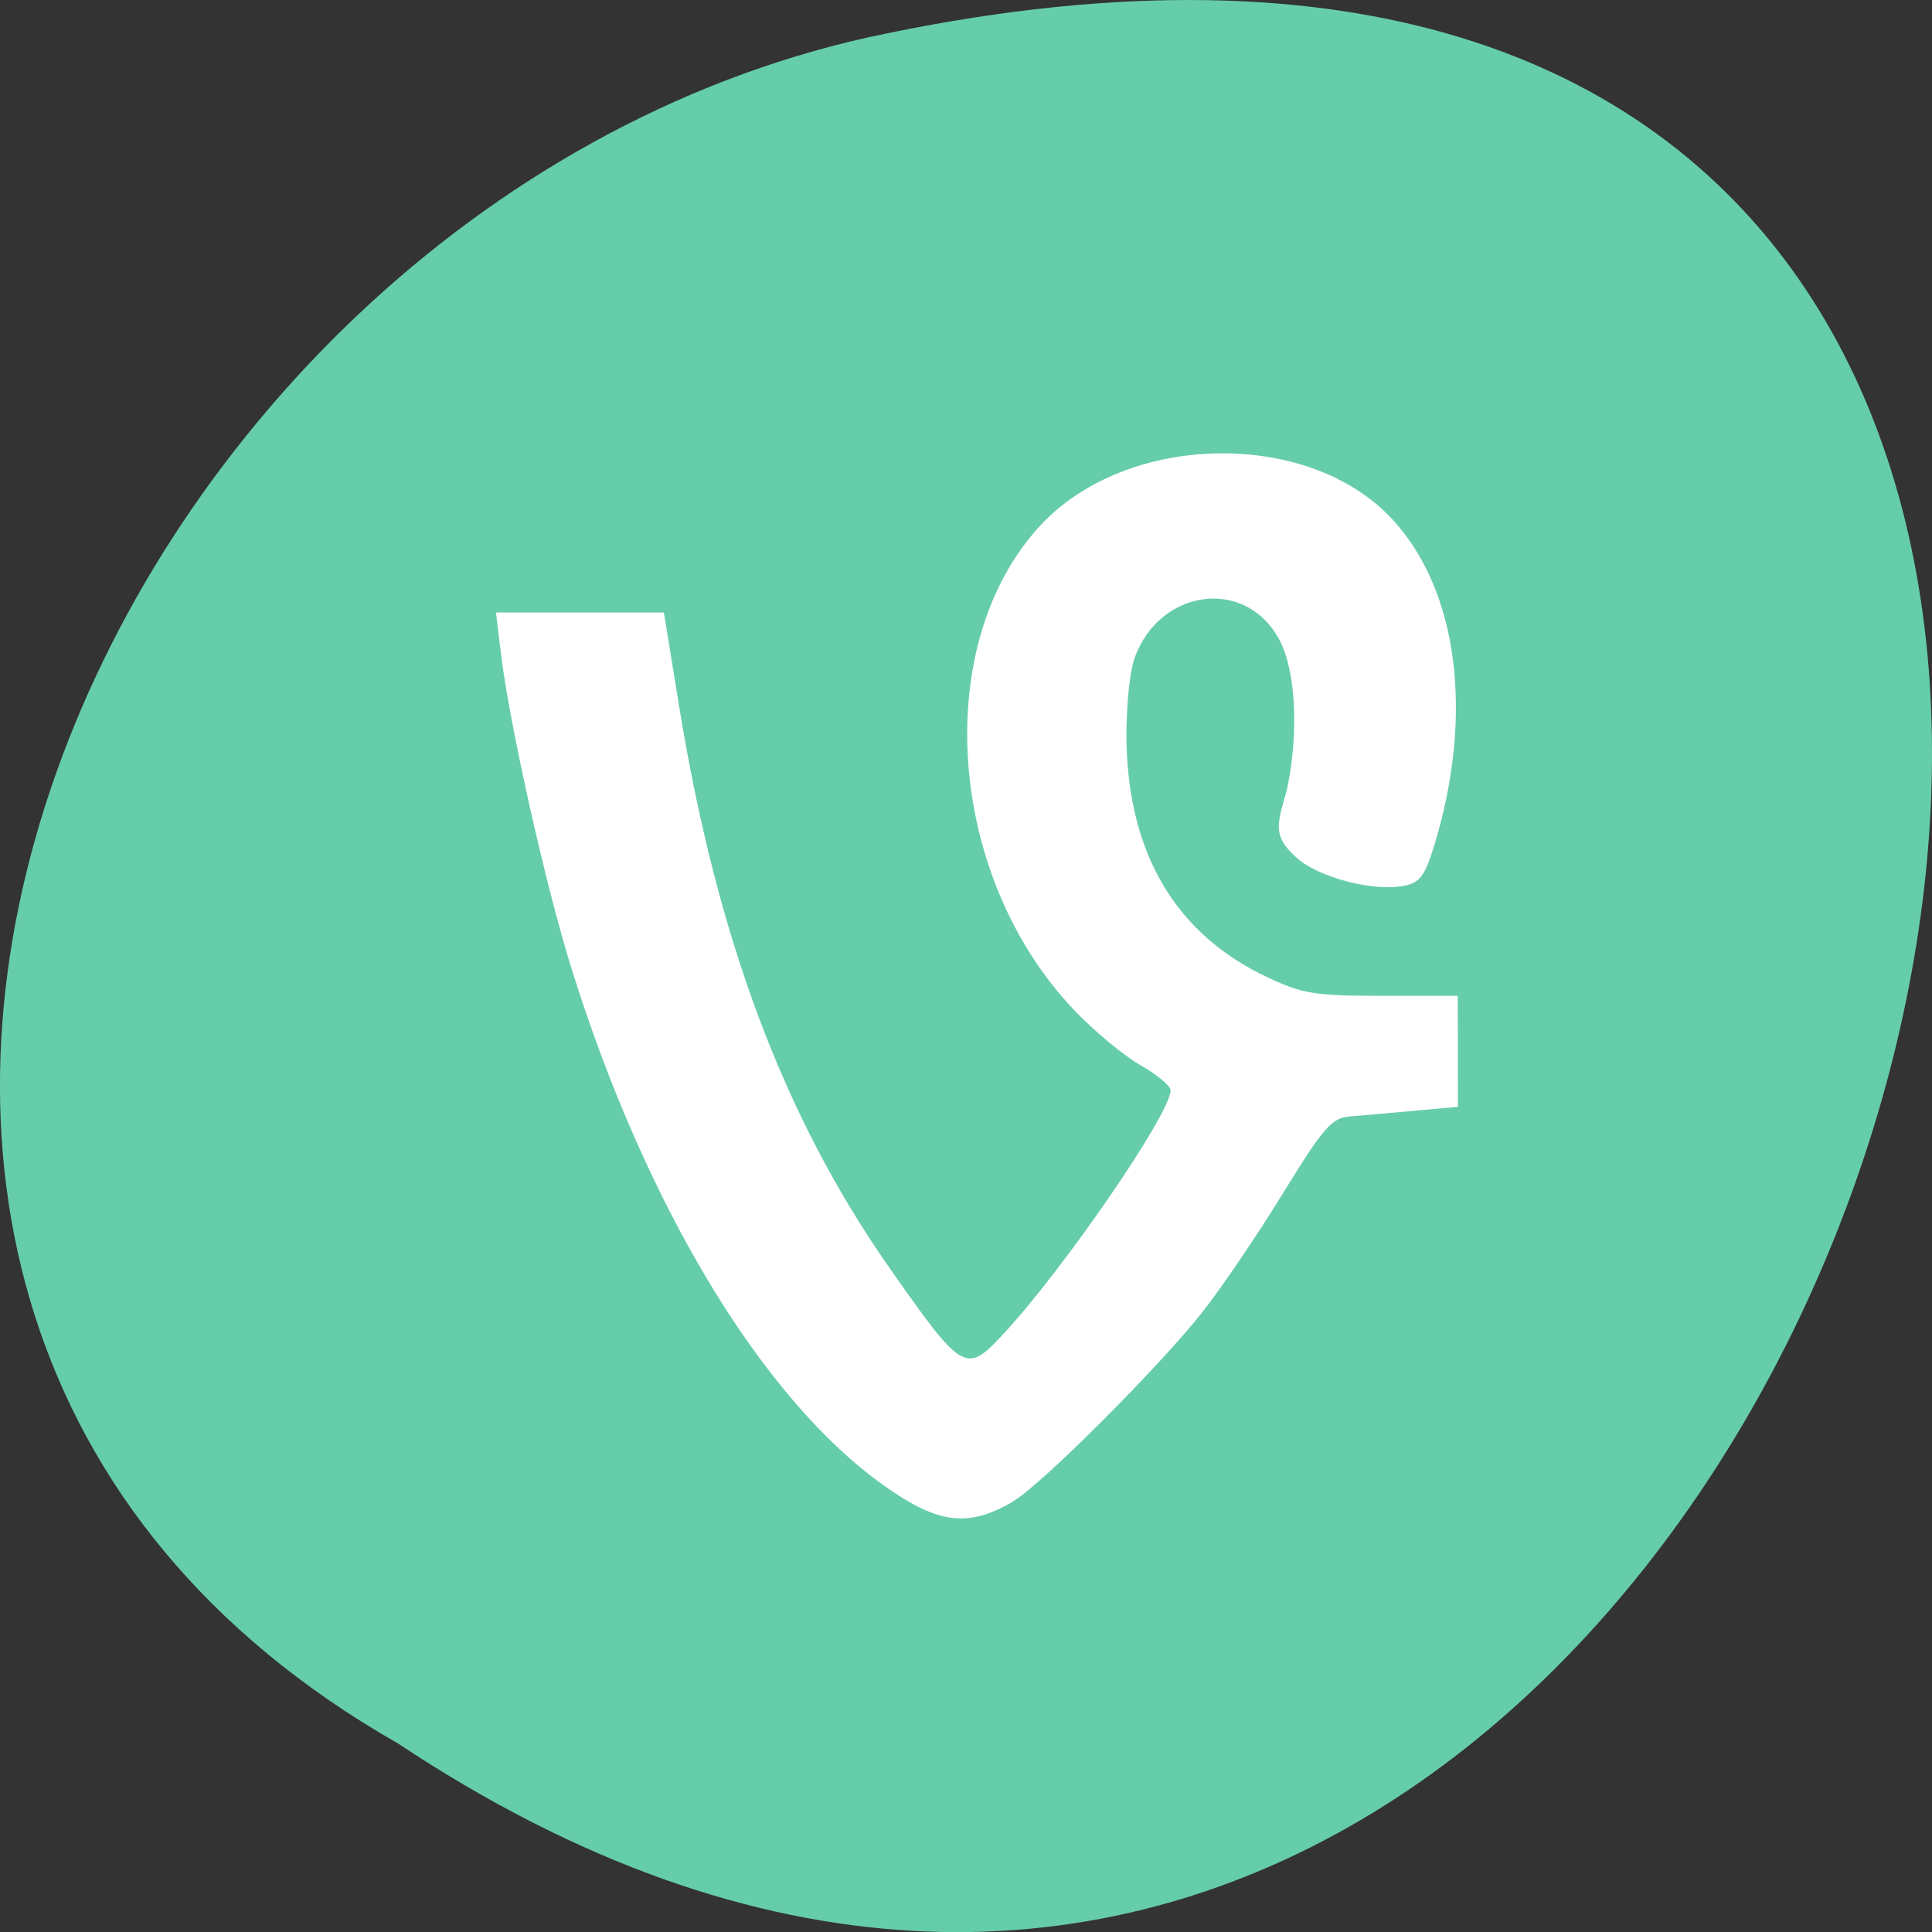 <svg xmlns="http://www.w3.org/2000/svg" viewBox="0 0 48 48"><rect x="0" y="0" width="48" height="48" fill="#333333" stroke="none"/><path d="m 9.895 43.32 c 36.09 23.992 58.31 -52.52 11.664 -42.39 c -19.281 4.316 -30.98 31.387 -11.664 42.39" fill="#66cdaa"/><path d="m 25.17 37.3 c 0.699 -0.406 3.641 -3.352 4.711 -4.711 c 0.473 -0.602 1.375 -1.93 2 -2.953 c 1.01 -1.637 1.203 -1.859 1.652 -1.898 c 0.281 -0.023 1 -0.086 1.598 -0.141 l 1.09 -0.098 c 0 -0.918 0 -1.836 -0.004 -2.758 h -1.867 c -1.668 0 -1.977 -0.047 -2.828 -0.445 c -2.289 -1.063 -3.484 -3.055 -3.535 -5.879 c -0.012 -0.793 0.074 -1.711 0.199 -2.063 c 0.621 -1.738 2.77 -2.02 3.598 -0.461 c 0.41 0.766 0.488 2.285 0.195 3.703 c -0.23 0.848 -0.398 1.145 0.23 1.711 c 0.543 0.492 1.898 0.848 2.66 0.703 c 0.398 -0.074 0.523 -0.234 0.75 -0.957 c 1.012 -3.27 0.617 -6.391 -1.039 -8.164 c -2.082 -2.234 -6.57 -2.152 -8.723 0.156 c -2.73 2.93 -2.352 8.676 0.801 12.02 c 0.496 0.527 1.246 1.152 1.664 1.391 c 0.418 0.238 0.762 0.523 0.762 0.633 c 0 0.574 -2.645 4.426 -4.152 6.05 c -0.934 1.01 -1.012 0.961 -2.832 -1.637 c -2.625 -3.746 -4.289 -8.188 -5.227 -13.953 l -0.379 -2.332 h -4.172 l 0.117 0.969 c 0.207 1.762 1.121 5.844 1.766 7.895 c 1.84 5.887 4.734 10.676 7.746 12.82 c 1.359 0.965 2.09 1.059 3.215 0.406" fill="#fff"/></svg>